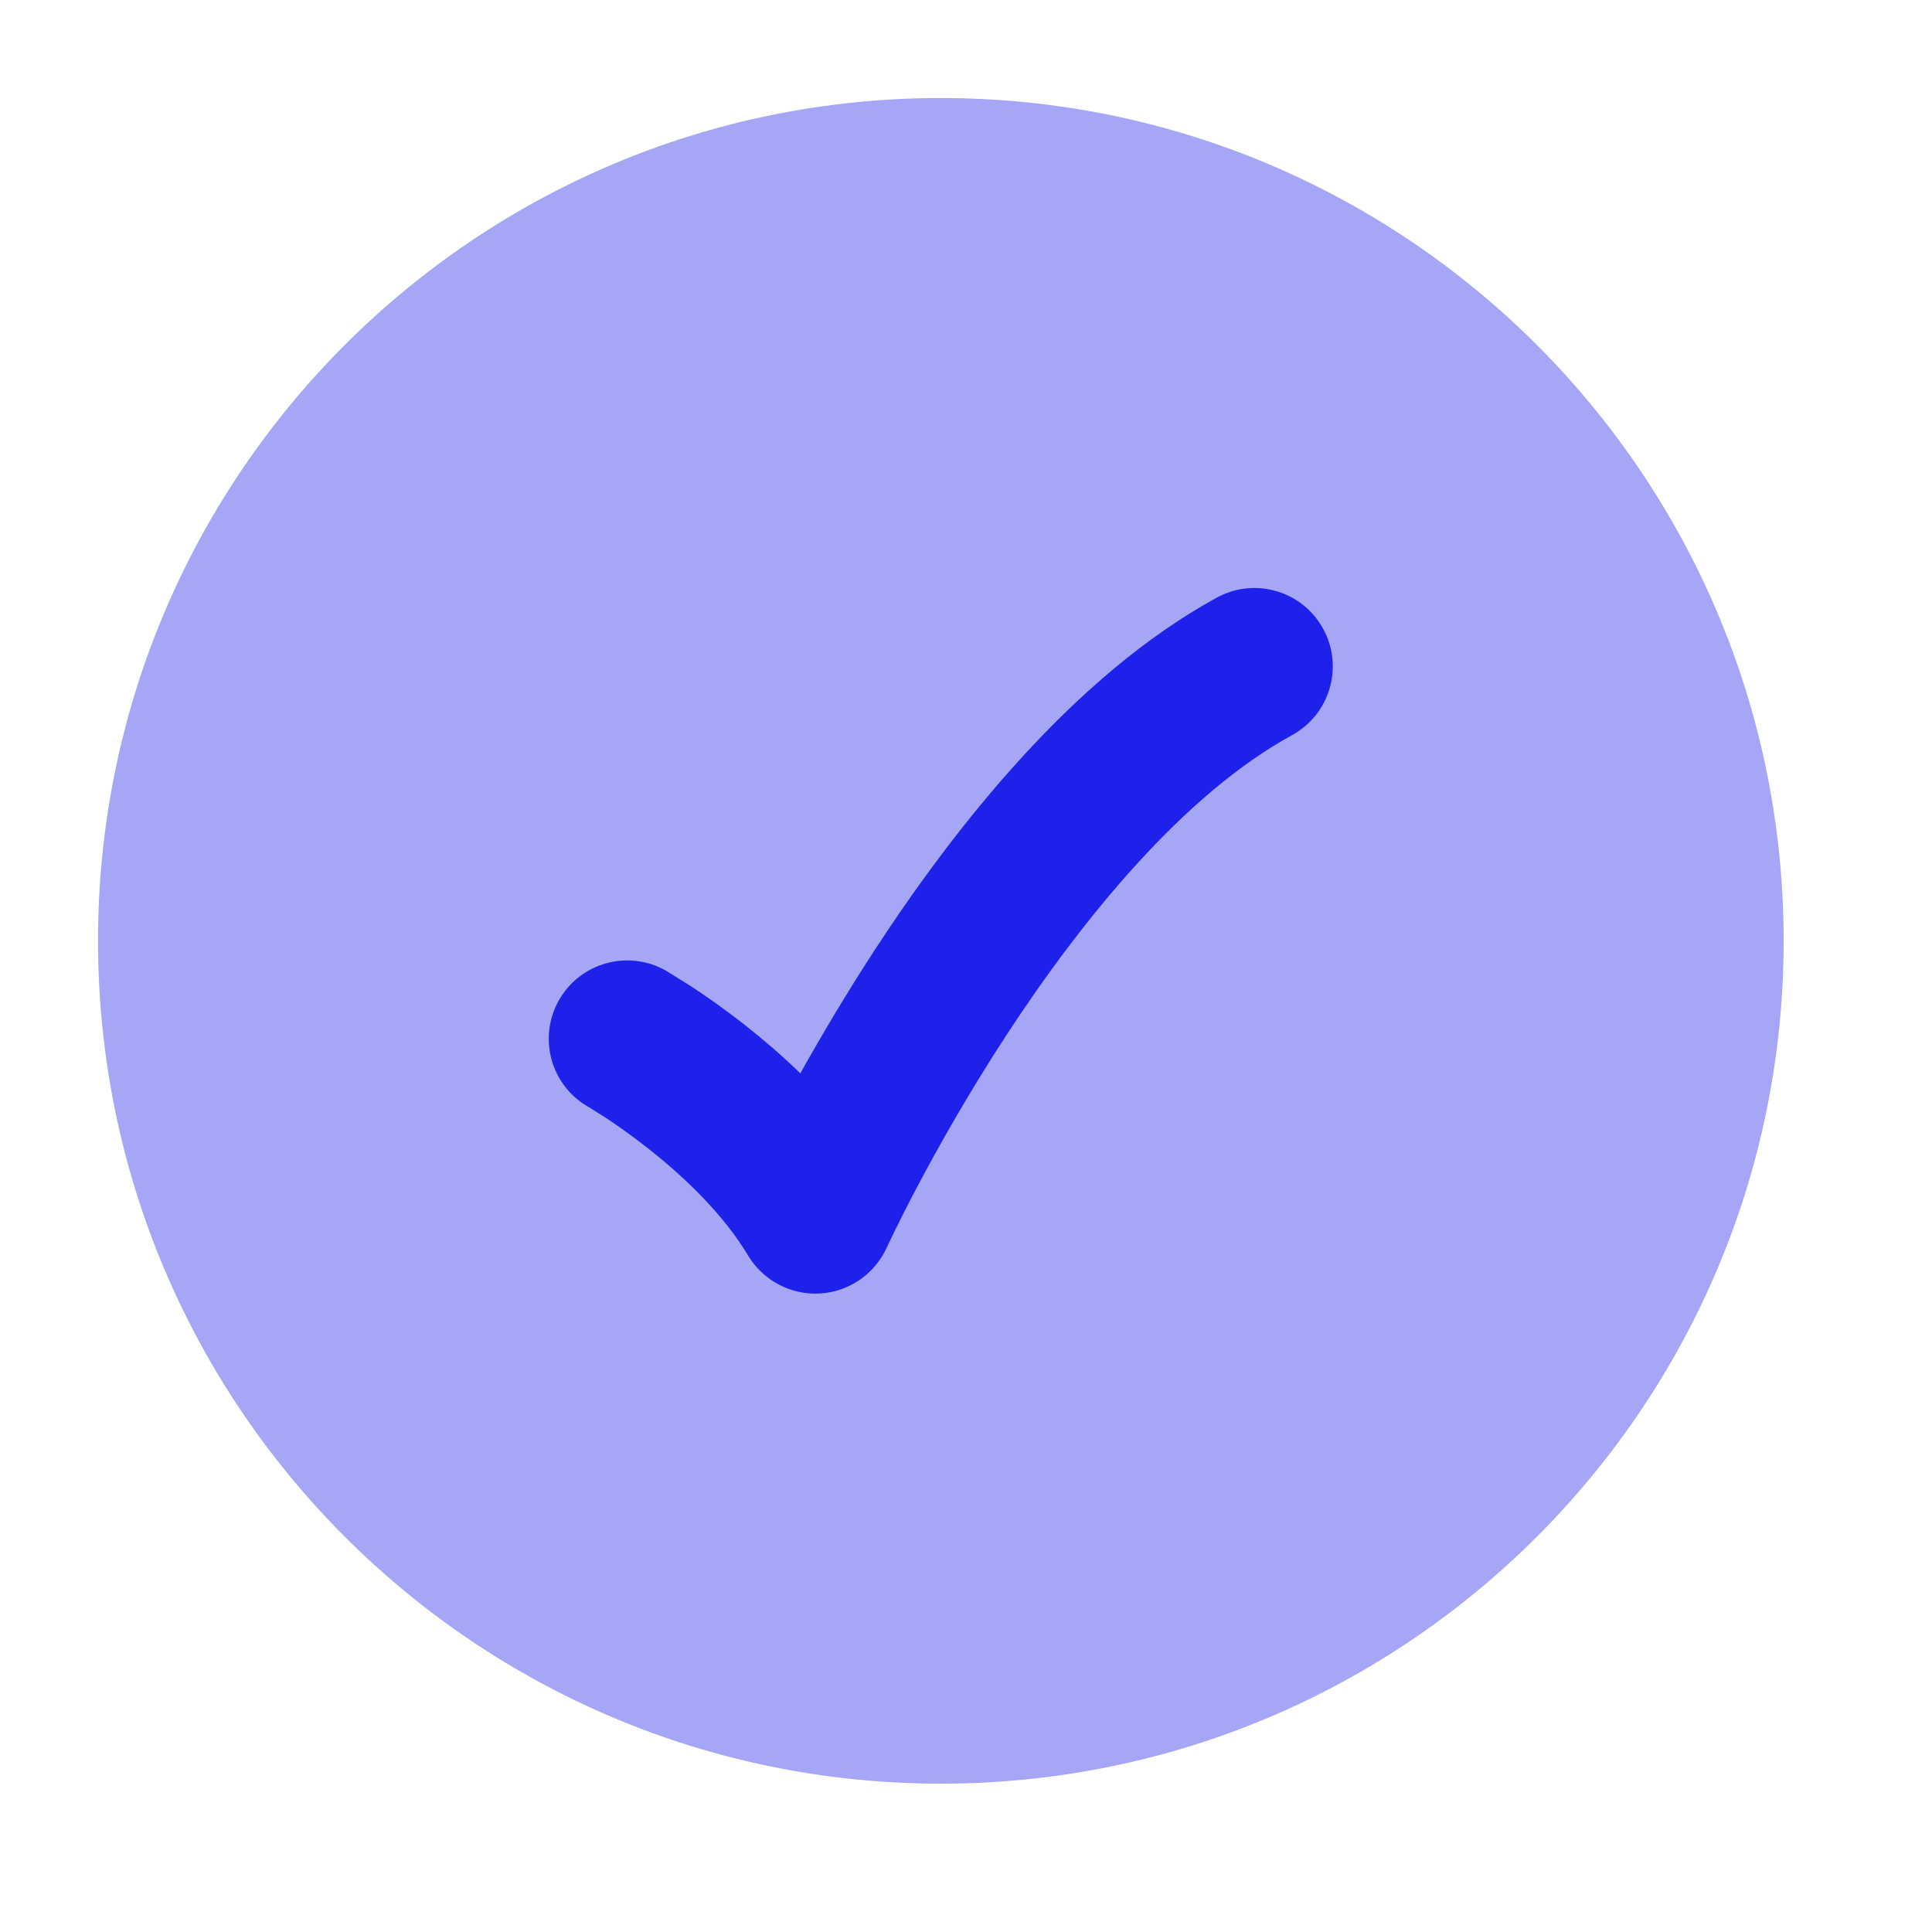 <svg width="23" height="23" viewBox="0 0 23 23" fill="none" xmlns="http://www.w3.org/2000/svg">
<path opacity="0.4" d="M1.167 11.2C1.167 16.742 5.659 21.234 11.2 21.234C16.742 21.234 21.234 16.742 21.234 11.2C21.234 5.659 16.742 1.167 11.2 1.167C5.659 1.167 1.167 5.659 1.167 11.2Z" fill="#1E21E9"/>
<path d="M15.752 7.486C15.999 7.938 15.833 8.505 15.381 8.752C14.101 9.452 12.899 10.918 11.981 12.323C11.534 13.008 11.175 13.646 10.928 14.112C10.805 14.345 10.71 14.534 10.647 14.663L10.555 14.855C10.411 15.17 10.104 15.38 9.758 15.399C9.412 15.418 9.083 15.243 8.905 14.946C8.615 14.461 8.155 14.018 7.727 13.681C7.52 13.517 7.333 13.387 7.2 13.3L7.004 13.177C6.556 12.922 6.4 12.352 6.656 11.904C6.911 11.457 7.481 11.301 7.929 11.556L8.223 11.739C8.393 11.85 8.626 12.012 8.885 12.216C9.083 12.373 9.305 12.561 9.528 12.778C9.768 12.348 10.068 11.839 10.418 11.302C11.367 9.849 12.778 8.048 14.485 7.115C14.937 6.867 15.505 7.033 15.752 7.486Z" fill="#1E21E9"/>
</svg>
